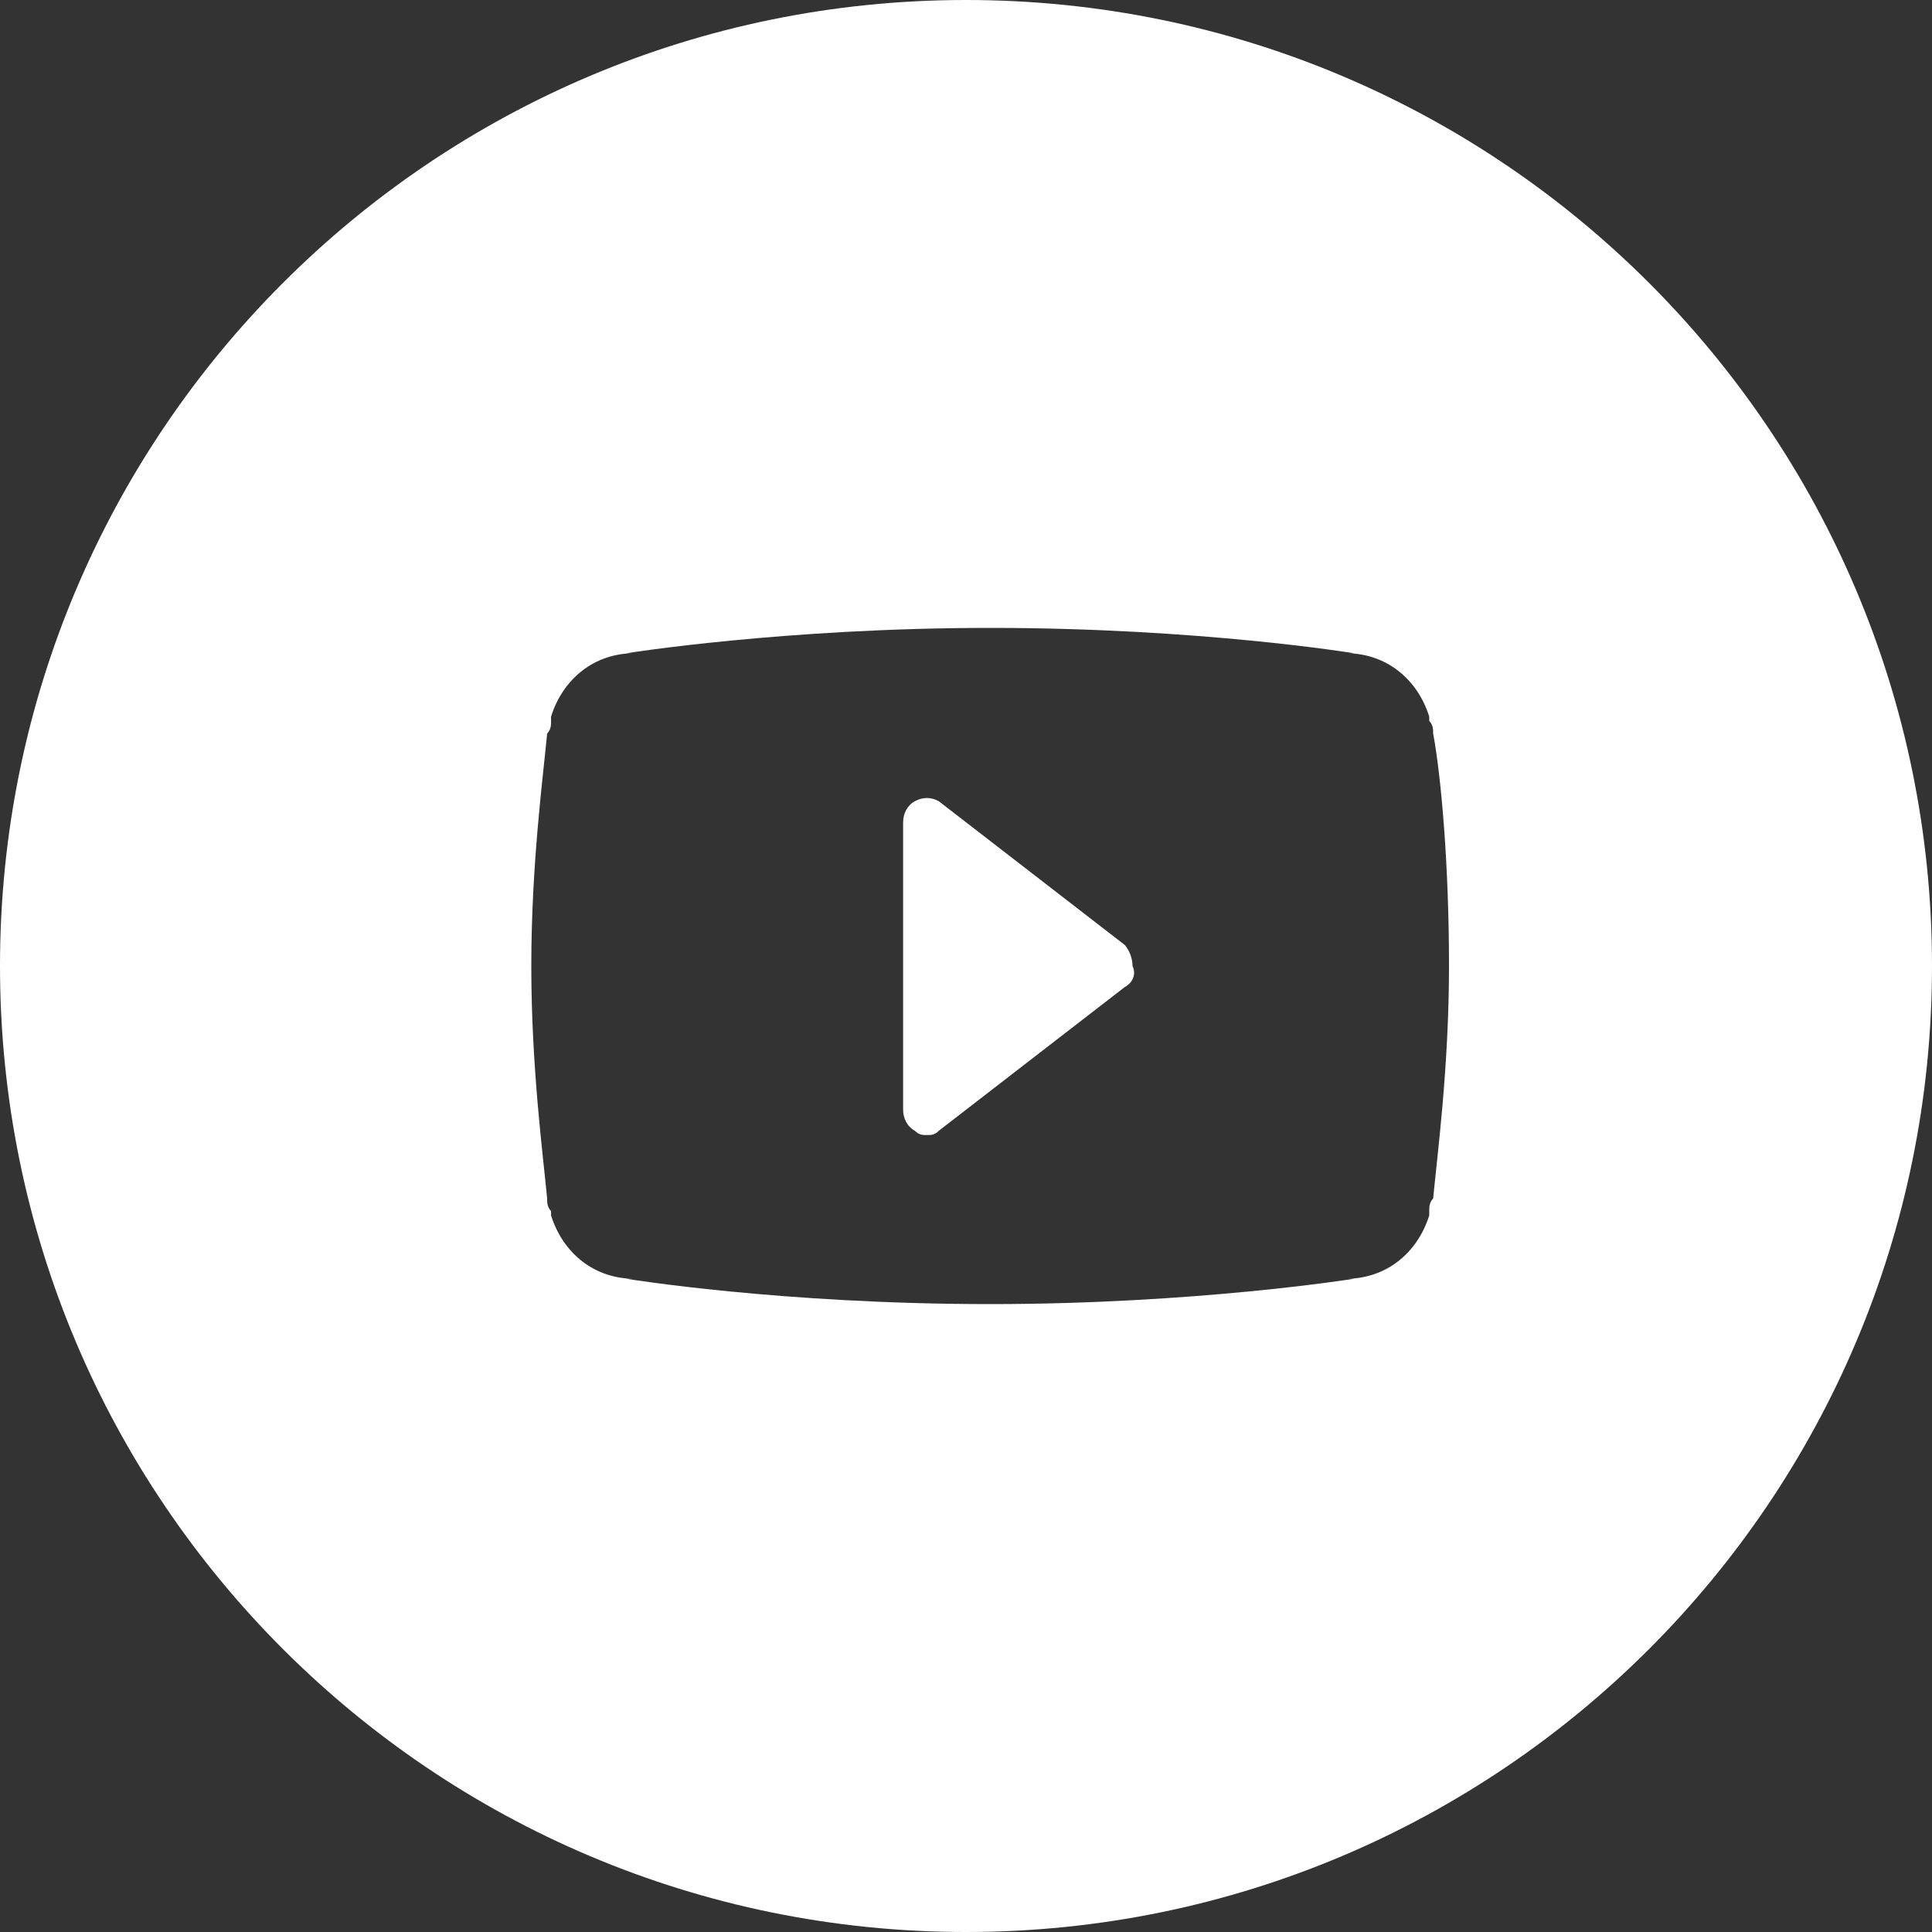 <?xml version="1.0" encoding="UTF-8"?>
<svg width="40px" height="40px" viewBox="0 0 40 40" version="1.1" xmlns="http://www.w3.org/2000/svg" xmlns:xlink="http://www.w3.org/1999/xlink">
    <rect x="0" y="0" width="40" height="40" fill="#333333" stroke="none"/>
    <!-- Generator: sketchtool 54.1 (76490) - https://sketchapp.com -->
    <title>EA5E8393-319F-431A-BAC9-633C83177B33</title>
    <desc>Created with sketchtool.</desc>
    <g id="Web-screens-" stroke="none" stroke-width="1" fill="none" fill-rule="evenodd">
        <g id="Homepage-(Updated)-1" transform="translate(-152, -6494)" fill="#FFFFFF" fill-rule="nonzero">
            <g id="Group-15" transform="translate(-3, 6073)">
                <path d="M175,461 C163.954,461 155,452.046 155,441 C155,429.954 163.954,421 175,421 C186.046,421 195,429.954 195,441 C195,452.046 186.046,461 175,461 Z M184.672,436.188 C184.672,436.1 184.672,436.012 184.591,435.925 C184.591,435.925 184.591,435.837 184.591,435.837 C184.345,435.05 183.69,434.525 182.871,434.525 L183.034,434.525 C183.034,434.525 179.841,434 175.5,434 C171.241,434 167.966,434.525 167.966,434.525 L168.129,434.525 C167.31,434.525 166.655,435.05 166.409,435.837 C166.409,435.837 166.409,435.925 166.409,435.925 C166.409,436.012 166.409,436.1 166.328,436.188 C166.246,437.062 166,438.9 166,441 C166,443.1 166.246,444.938 166.328,445.812 C166.328,445.9 166.328,445.988 166.409,446.075 C166.409,446.075 166.409,446.163 166.409,446.163 C166.655,446.95 167.31,447.475 168.129,447.475 L167.966,447.475 C167.966,447.475 171.159,448 175.5,448 C179.759,448 183.034,447.475 183.034,447.475 L182.871,447.475 C183.69,447.475 184.345,446.95 184.591,446.163 C184.591,446.163 184.591,446.075 184.591,446.075 C184.591,445.988 184.591,445.9 184.672,445.812 C184.754,444.938 185,443.1 185,441 C185,438.9 184.836,437.062 184.672,436.188 Z M178.284,441.438 L174.435,444.413 C174.353,444.5 174.272,444.5 174.19,444.5 C174.108,444.5 174.026,444.5 173.944,444.413 C173.78,444.325 173.698,444.15 173.698,443.975 L173.698,438.025 C173.698,437.85 173.78,437.675 173.944,437.587 C174.108,437.5 174.272,437.5 174.435,437.587 L178.284,440.562 C178.366,440.65 178.448,440.825 178.448,441 C178.53,441.175 178.448,441.35 178.284,441.438 Z" id="Combined-Shape"></path>
            </g>
        </g>
    </g>
</svg>